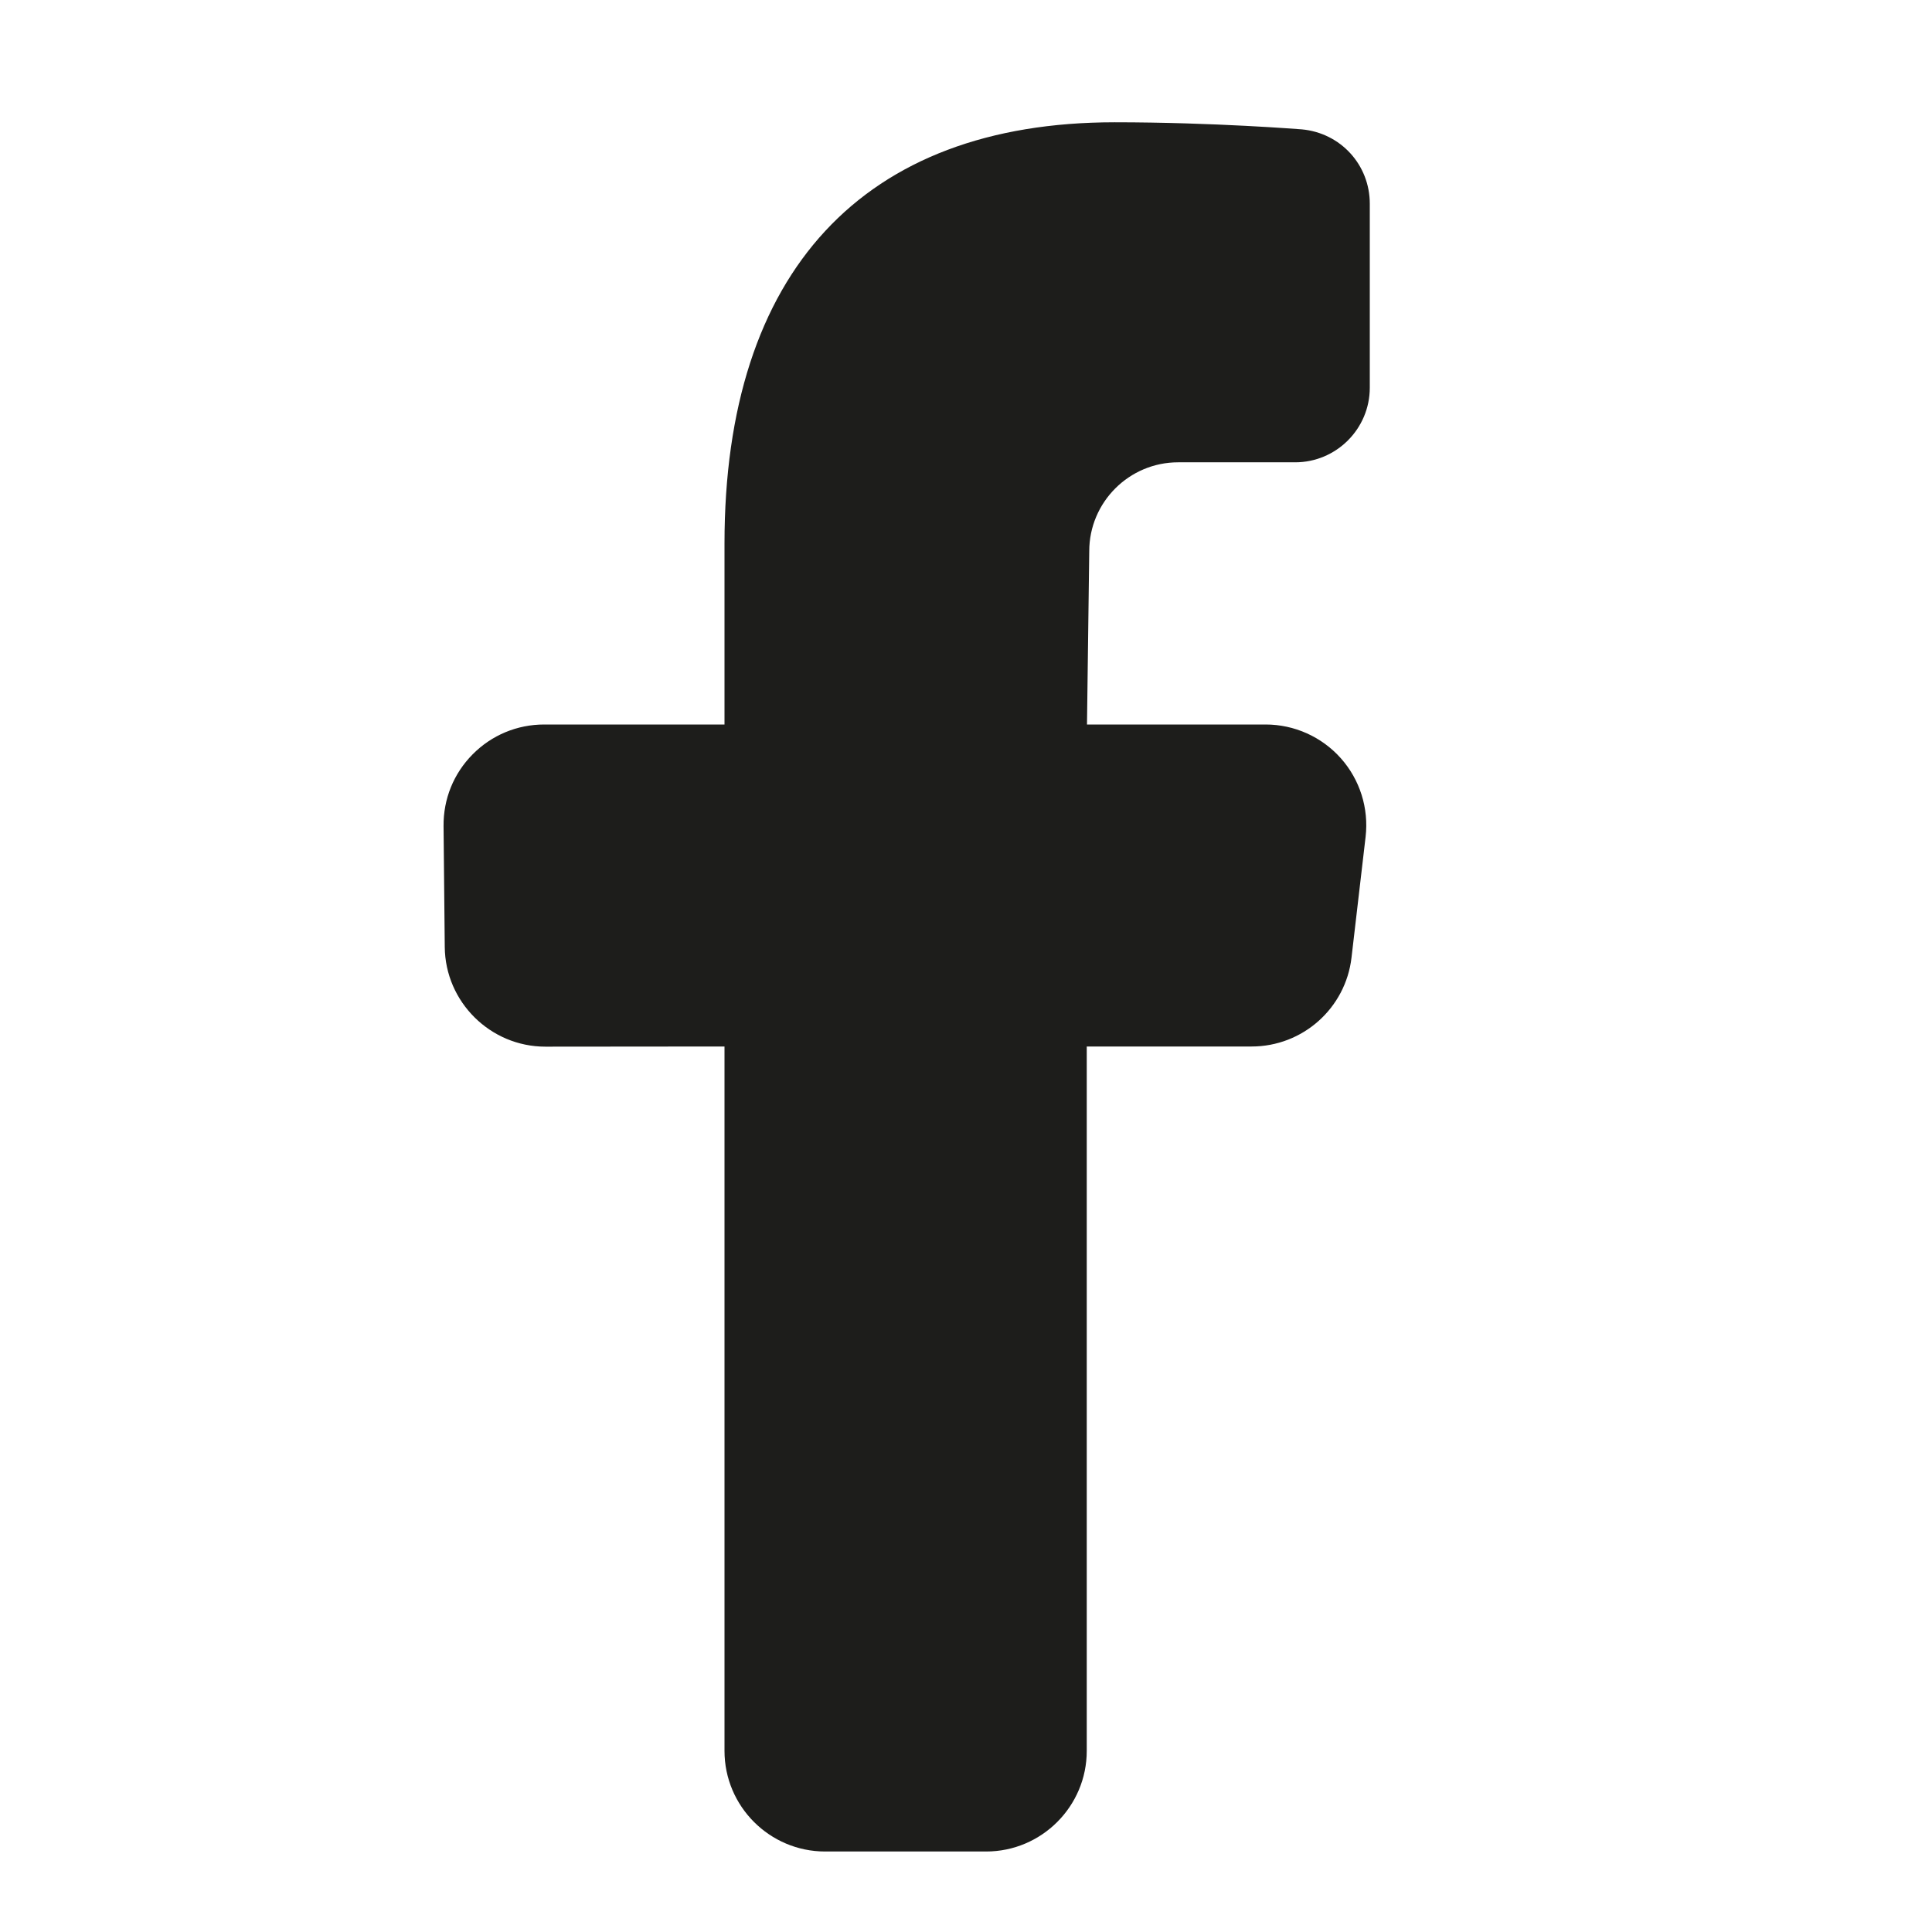 <svg width="24" height="24" viewBox="0 0 24 24" fill="none" xmlns="http://www.w3.org/2000/svg">
<path d="M10.25 23C9.561 23 9 22.439 9 21.75V13L6.775 13.002C6.092 13.002 5.531 12.447 5.525 11.764L5.51 10.262C5.507 9.925 5.635 9.609 5.872 9.37C6.108 9.132 6.424 9 6.76 9H9V6.75C9 3.377 10.721 1.519 13.846 1.519C15.082 1.519 16.161 1.607 16.171 1.607C16.653 1.651 17.016 2.047 17.016 2.531V4.816C17.016 5.327 16.6 5.743 16.089 5.743H14.635C14.027 5.743 13.531 6.238 13.531 6.847L13.503 9H15.722C16.079 9 16.419 9.153 16.656 9.419C16.893 9.685 17.005 10.04 16.964 10.395L16.789 11.895C16.716 12.525 16.182 13 15.548 13H13.5V21.75C13.5 22.439 12.939 23 12.25 23H10.25Z" fill="#1D1D1B"/>
</svg>
